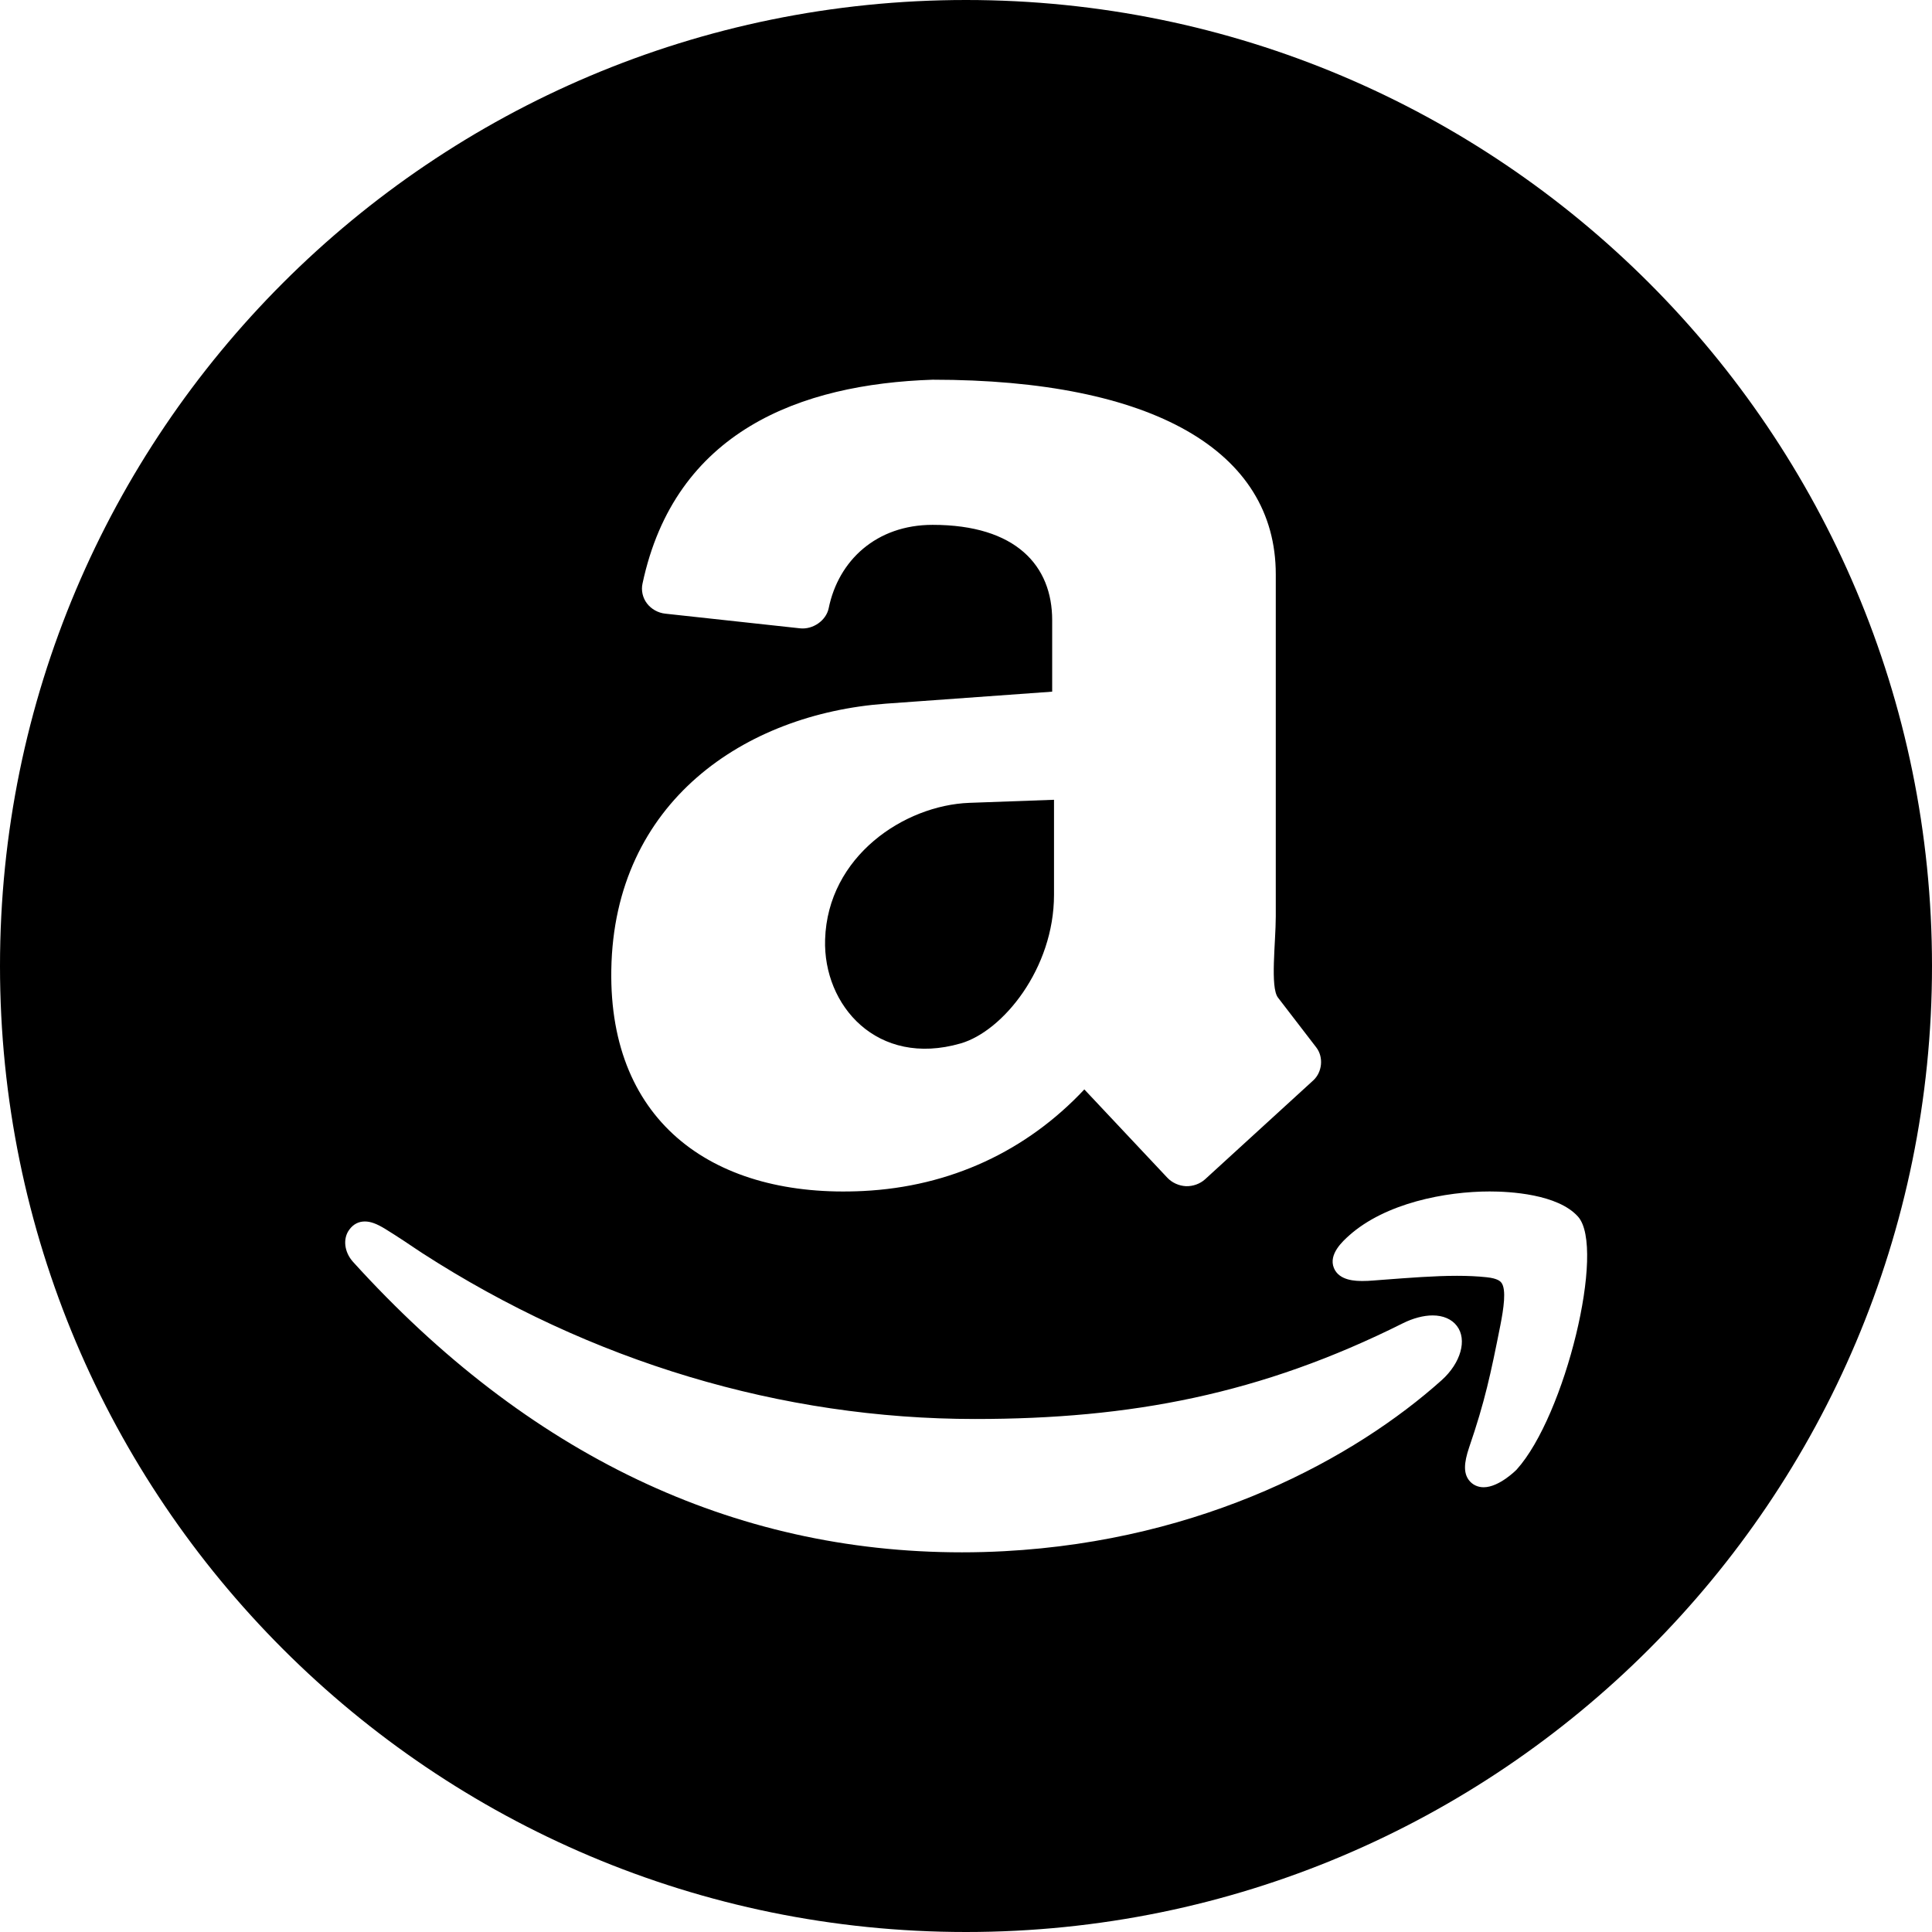 <?xml version="1.0" encoding="iso-8859-1"?>
<!-- Generator: Adobe Illustrator 16.0.4, SVG Export Plug-In . SVG Version: 6.00 Build 0)  -->
<!DOCTYPE svg PUBLIC "-//W3C//DTD SVG 1.1//EN" "http://www.w3.org/Graphics/SVG/1.1/DTD/svg11.dtd">
<svg version="1.1" id="Layer_1" xmlns="http://www.w3.org/2000/svg" xmlns:xlink="http://www.w3.org/1999/xlink" x="0px" y="0px"
	 width="56px" height="56px" viewBox="0 0 56 56" style="enable-background:new 0 0 56 56;" xml:space="preserve">
<g id="_x31_251-amazon_x40_2x.png">
	<g>
		<path d="M28,0C12.536,0,0,12.536,0,28s12.536,28,28,28s28-12.536,28-28S43.464,0,28,0z M27.032,15.213
			c-1.625,0-2.731,1.028-3.013,2.421c-0.075,0.354-0.458,0.62-0.832,0.578l-3.905-0.425c-0.209-0.022-0.406-0.134-0.53-0.297
			c-0.124-0.163-0.172-0.377-0.129-0.572c0.939-4.424,4.581-5.785,8.409-5.912c6.39,0,9.947,2.066,9.947,5.641v9.919
			c0,0.744-0.168,2.054,0.065,2.351l1.112,1.447c0.213,0.281,0.171,0.712-0.091,0.952l-3.134,2.865
			c-0.147,0.134-0.352,0.207-0.555,0.201c-0.203-0.01-0.402-0.099-0.538-0.243l-2.408-2.562c-1.674,1.785-3.883,2.821-6.416,2.945
			c-4.253,0.211-7.369-1.927-7.295-6.414c0.08-4.872,3.876-7.414,7.955-7.712l4.824-0.348v-2.07
			C30.5,16.4,29.452,15.213,27.032,15.213z M41.789,40.004c-2.505,2.244-6.887,4.648-12.682,4.958
			c-0.411,0.022-0.818,0.033-1.224,0.033c0,0,0,0,0,0c-6.647,0-12.586-2.832-17.65-8.419c-0.258-0.286-0.301-0.68-0.105-0.938
			c0.113-0.153,0.265-0.233,0.447-0.233c0.167,0,0.342,0.064,0.591,0.216c0.372,0.229,0.71,0.458,0.917,0.597l0.157,0.104
			c4.873,3.146,10.413,4.808,16.024,4.808c0.001,0,0.001,0,0.001,0c4.511,0,8.283-0.716,12.399-2.775
			c0.293-0.146,0.599-0.227,0.862-0.227c0.305,0,0.554,0.108,0.703,0.305C42.533,38.83,42.343,39.506,41.789,40.004z M43.962,42.595
			c-0.003,0.005-0.504,0.514-0.958,0.514c-0.174,0-0.328-0.075-0.427-0.206c-0.153-0.203-0.15-0.486,0.007-0.95
			c0.456-1.33,0.625-2.129,0.905-3.54c0.092-0.471,0.18-1.035,0.03-1.233c-0.025-0.031-0.096-0.125-0.432-0.159
			c-0.27-0.029-0.556-0.041-0.854-0.041c-0.652,0-1.377,0.057-2.147,0.115l-0.275,0.021c-0.113,0.01-0.216,0.014-0.309,0.014
			c-0.188,0-0.686,0-0.839-0.378c-0.162-0.399,0.26-0.777,0.44-0.939c1.054-0.942,2.798-1.278,4.075-1.278
			c0.574,0,1.975,0.072,2.562,0.73C46.55,36.17,45.37,41.035,43.962,42.595z M23.916,27.232c-0.06,1.914,1.51,3.709,3.926,3.013
			c1.226-0.352,2.709-2.172,2.709-4.31v-2.753l-2.457,0.089C26.216,23.342,23.991,24.814,23.916,27.232z"/>
	</g>
</g>
<g>
</g>
<g>
</g>
<g>
</g>
<g>
</g>
<g>
</g>
<g>
</g>
<g>
</g>
<g>
</g>
<g>
</g>
<g>
</g>
<g>
</g>
<g>
</g>
<g>
</g>
<g>
</g>
<g>
</g>
</svg>
